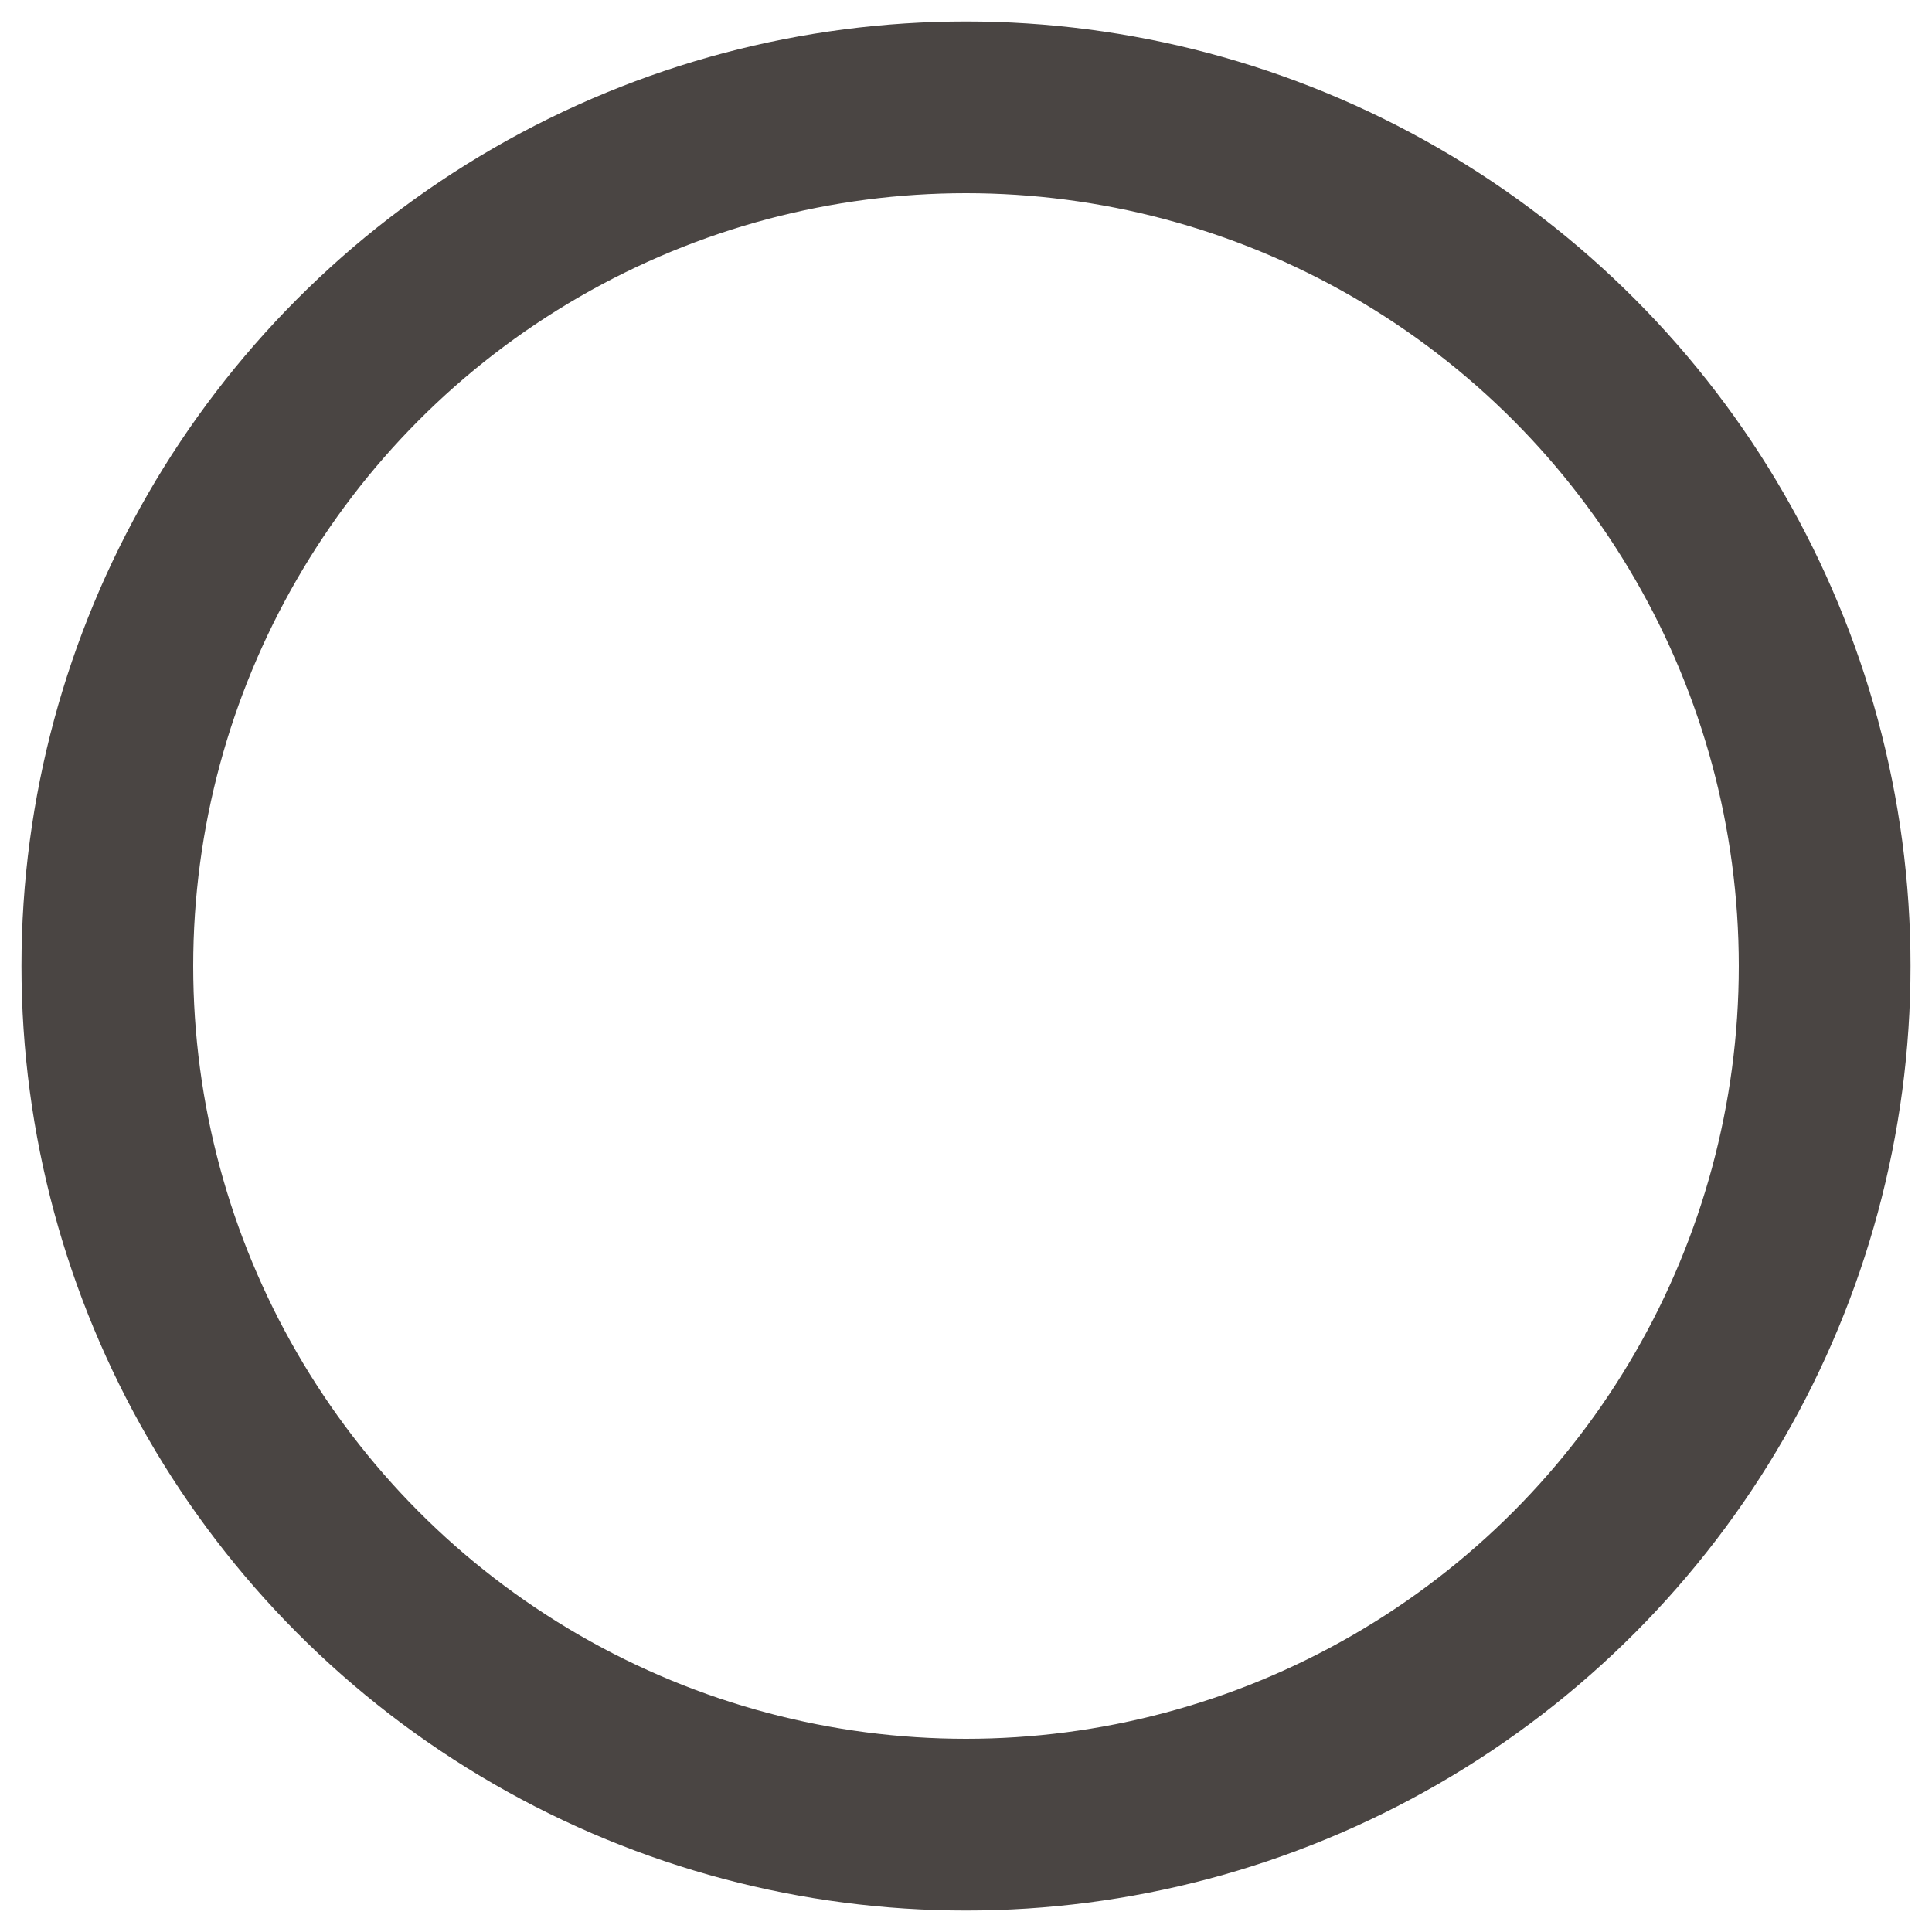 <svg width="18" height="18" viewBox="0 0 18 18" fill="none" xmlns="http://www.w3.org/2000/svg">
<circle cx="9" cy="9" r="8" stroke="#4A4543" stroke-width="1.6" stroke-linecap="round" stroke-linejoin="round"/>
</svg>
